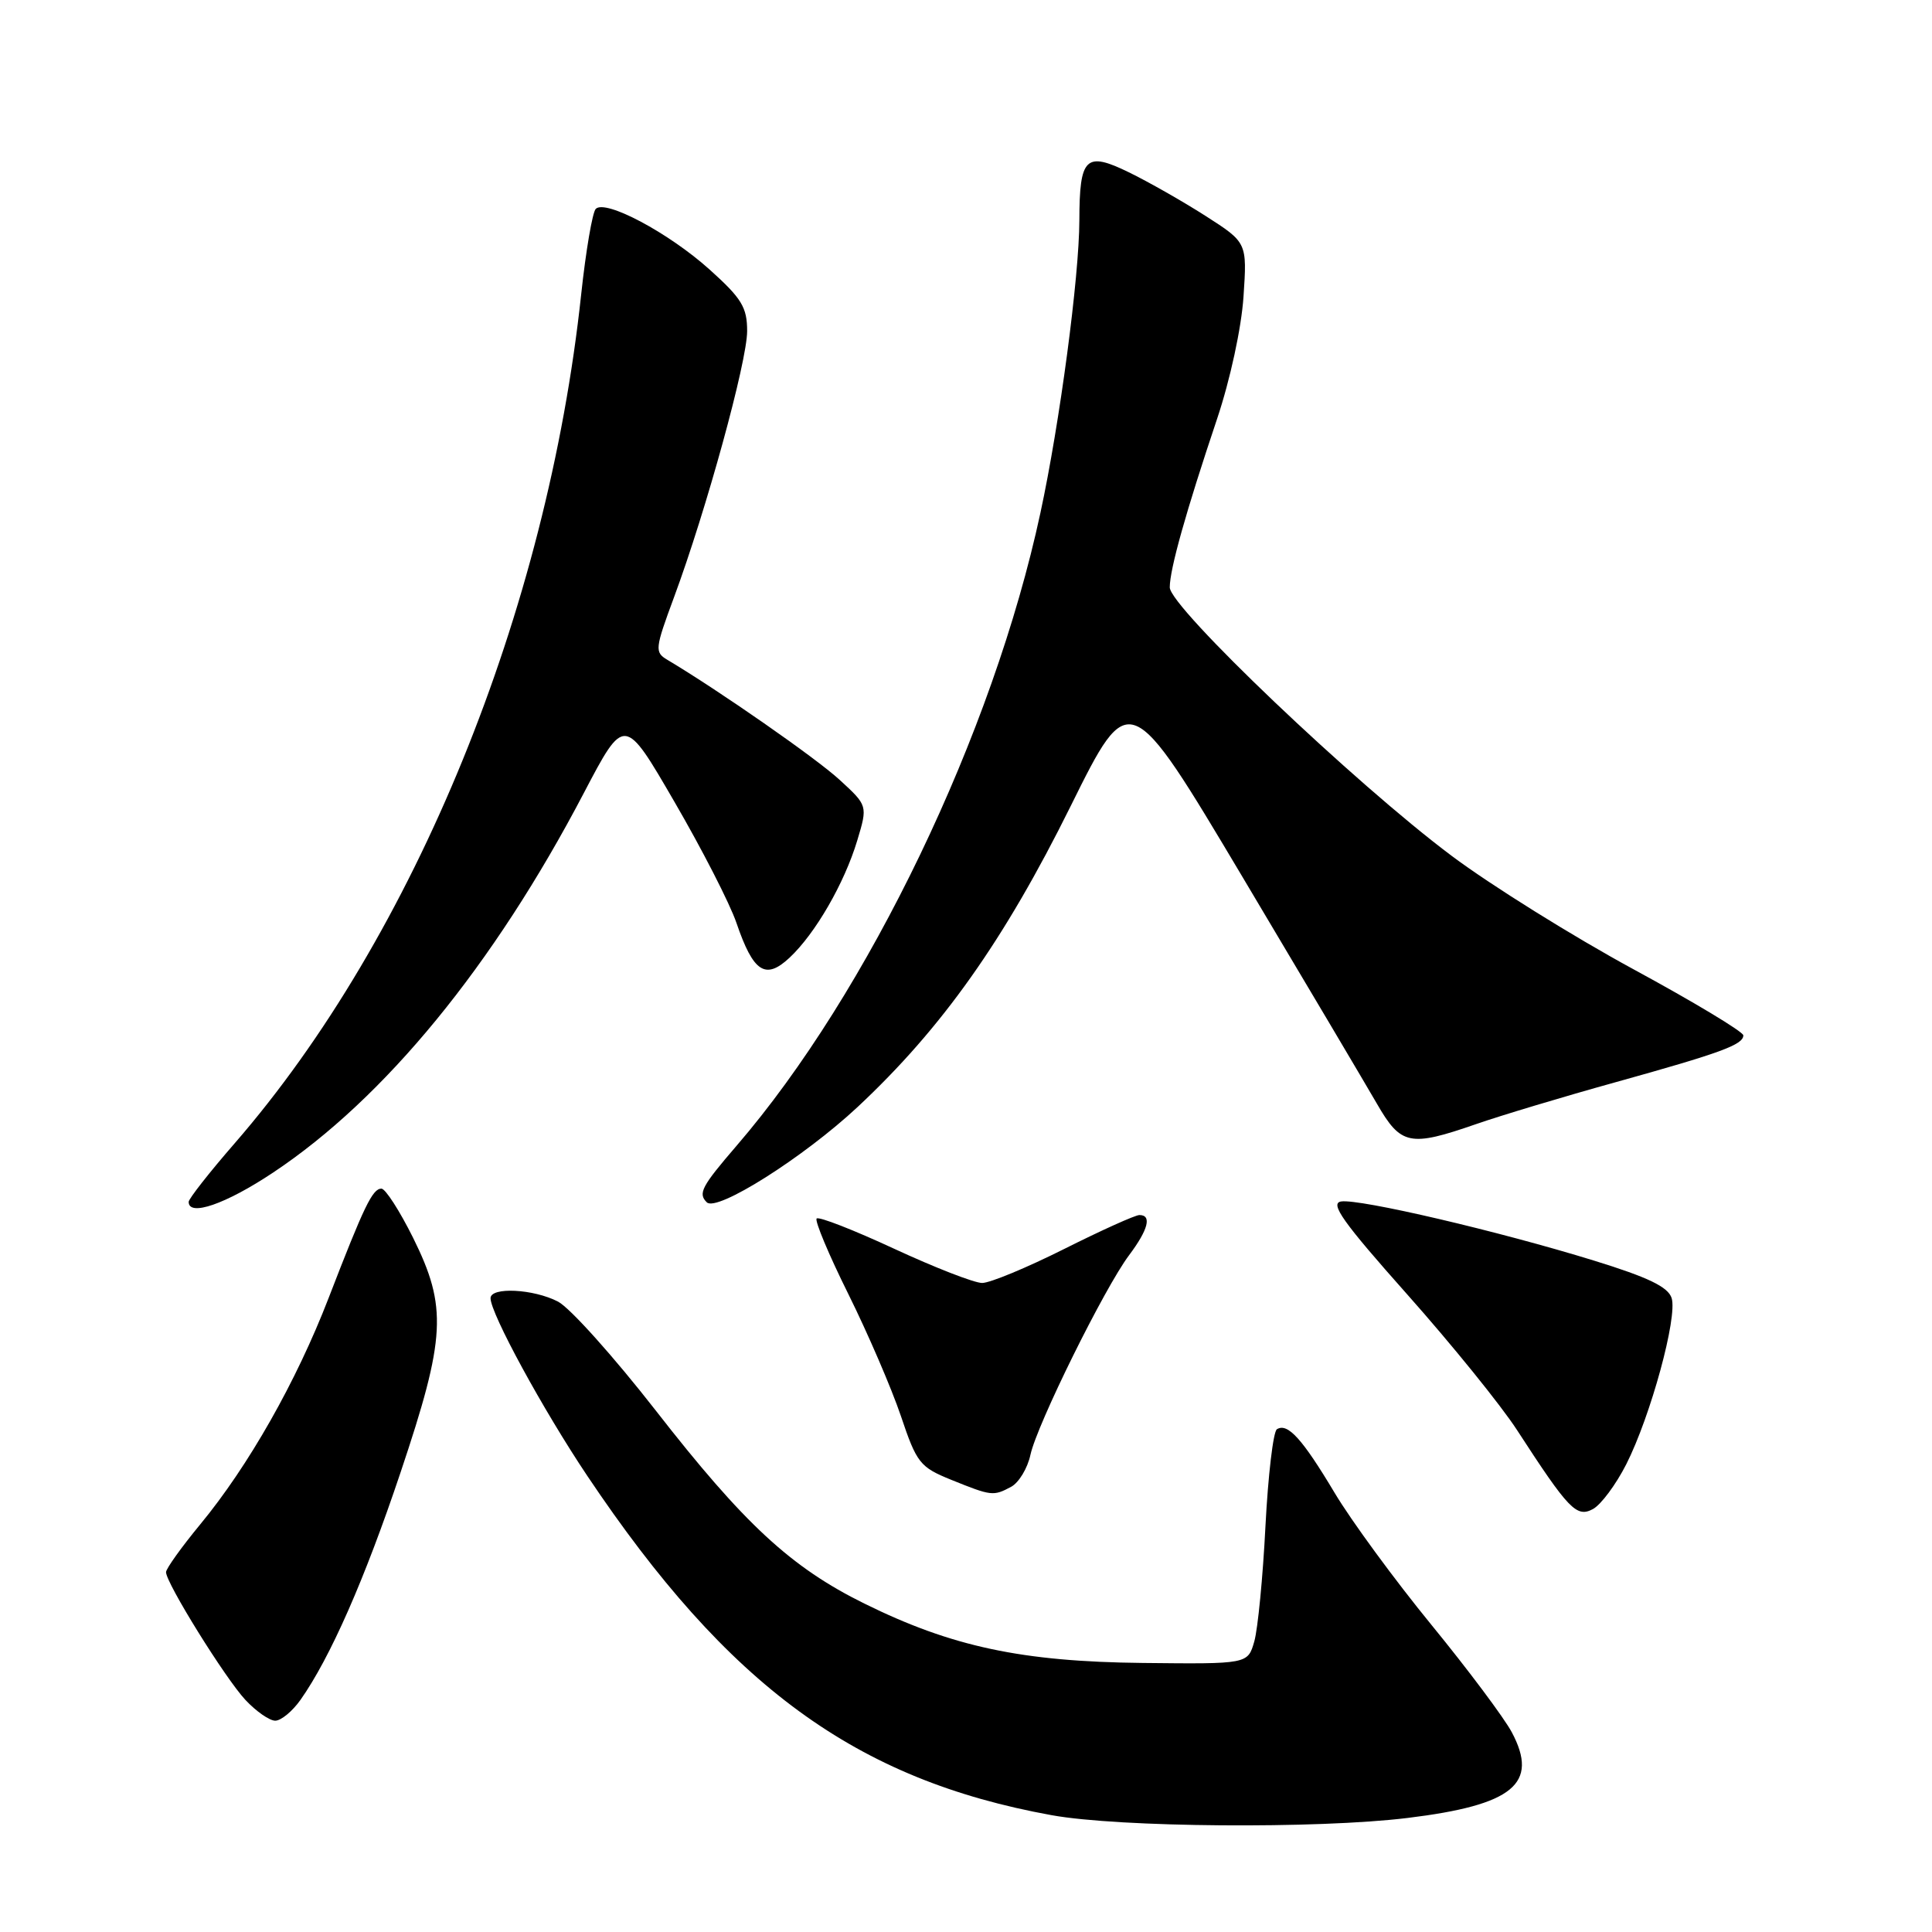 <?xml version="1.0" encoding="UTF-8" standalone="no"?>
<!DOCTYPE svg PUBLIC "-//W3C//DTD SVG 1.1//EN" "http://www.w3.org/Graphics/SVG/1.1/DTD/svg11.dtd" >
<svg xmlns="http://www.w3.org/2000/svg" xmlns:xlink="http://www.w3.org/1999/xlink" version="1.1" viewBox="0 0 256 256">
 <g >
 <path fill="currentColor"
d=" M 186.50 240.89 C 200.51 239.18 203.95 236.35 200.32 229.53 C 199.32 227.65 194.53 221.24 189.67 215.30 C 184.81 209.36 179.04 201.49 176.84 197.80 C 172.56 190.64 170.62 188.50 169.20 189.38 C 168.71 189.68 168.03 195.46 167.68 202.21 C 167.34 208.97 166.67 215.85 166.20 217.50 C 165.34 220.50 165.34 220.50 151.42 220.35 C 135.39 220.18 126.11 218.20 114.53 212.48 C 104.79 207.67 98.60 201.94 86.85 186.85 C 81.31 179.75 75.51 173.28 73.94 172.47 C 70.68 170.78 65.00 170.50 65.00 172.02 C 65.00 174.04 71.94 186.78 77.82 195.56 C 96.51 223.46 113.42 235.82 139.34 240.52 C 148.30 242.15 174.57 242.35 186.50 240.89 Z  M 39.81 225.25 C 43.76 219.65 48.32 209.29 53.08 195.09 C 59.08 177.20 59.29 173.20 54.73 164.00 C 52.95 160.43 51.07 157.50 50.54 157.50 C 49.36 157.50 48.25 159.80 43.54 172.00 C 39.26 183.08 32.93 194.24 26.53 201.99 C 24.04 205.01 22.00 207.86 22.00 208.32 C 22.00 209.76 29.84 222.38 32.52 225.25 C 33.93 226.76 35.71 228.00 36.47 228.00 C 37.24 228.00 38.74 226.76 39.81 225.25 Z  M 215.49 194.02 C 218.72 187.64 222.30 174.53 221.50 172.00 C 221.03 170.52 218.39 169.25 211.19 167.03 C 198.56 163.13 180.15 158.83 177.71 159.20 C 176.17 159.44 177.93 161.92 186.45 171.50 C 192.32 178.10 198.88 186.20 201.02 189.50 C 207.86 200.04 208.90 201.12 211.07 199.96 C 212.13 199.39 214.12 196.72 215.49 194.02 Z  M 133.98 197.01 C 135.00 196.46 136.16 194.55 136.54 192.76 C 137.42 188.73 146.36 170.64 149.61 166.32 C 152.15 162.93 152.65 161.00 150.98 161.00 C 150.42 161.00 145.93 163.03 141.00 165.50 C 136.07 167.97 131.19 170.00 130.14 170.00 C 129.10 170.00 123.86 167.96 118.49 165.47 C 113.12 162.98 108.50 161.17 108.21 161.46 C 107.93 161.74 109.81 166.24 112.41 171.47 C 115.00 176.69 118.13 183.96 119.37 187.62 C 121.47 193.87 121.89 194.40 126.06 196.09 C 131.38 198.24 131.62 198.27 133.98 197.01 Z  M 36.16 155.39 C 50.97 145.55 65.40 127.93 77.36 105.08 C 82.74 94.82 82.74 94.82 89.37 106.25 C 93.02 112.53 96.72 119.75 97.58 122.28 C 99.82 128.84 101.42 129.89 104.62 126.90 C 108.03 123.71 111.88 117.05 113.59 111.37 C 114.98 106.75 114.98 106.75 111.24 103.32 C 108.12 100.45 95.23 91.48 88.43 87.43 C 86.73 86.42 86.78 85.98 89.31 79.14 C 93.58 67.62 99.00 47.90 99.00 43.87 C 99.00 40.72 98.28 39.54 94.03 35.72 C 88.62 30.85 80.21 26.38 78.94 27.68 C 78.50 28.13 77.63 33.22 77.01 39.00 C 72.52 80.97 54.94 124.05 31.09 151.50 C 27.74 155.35 25.01 158.84 25.00 159.25 C 24.99 161.25 29.91 159.55 36.16 155.39 Z  M 113.64 146.68 C 124.81 136.24 133.06 124.60 141.88 106.79 C 149.67 91.07 149.67 91.07 164.69 116.29 C 172.95 130.15 180.94 143.64 182.45 146.25 C 185.63 151.76 186.80 152.00 195.59 148.95 C 198.84 147.82 207.12 145.33 214.00 143.42 C 227.99 139.53 231.00 138.43 231.00 137.19 C 231.00 136.72 224.44 132.77 216.42 128.42 C 208.40 124.06 197.57 117.31 192.36 113.41 C 179.54 103.82 155.00 80.45 155.00 77.83 C 155.00 75.42 157.14 67.81 161.27 55.50 C 163.01 50.31 164.49 43.46 164.77 39.32 C 165.25 32.14 165.25 32.14 159.74 28.61 C 156.71 26.67 152.13 24.07 149.56 22.82 C 143.85 20.04 143.04 20.83 143.02 29.20 C 143.00 36.72 140.43 56.05 137.86 67.96 C 131.59 97.14 115.07 131.55 97.59 151.83 C 92.96 157.21 92.47 158.14 93.65 159.31 C 94.97 160.64 106.47 153.37 113.64 146.68 Z "/>
</g>
</svg>